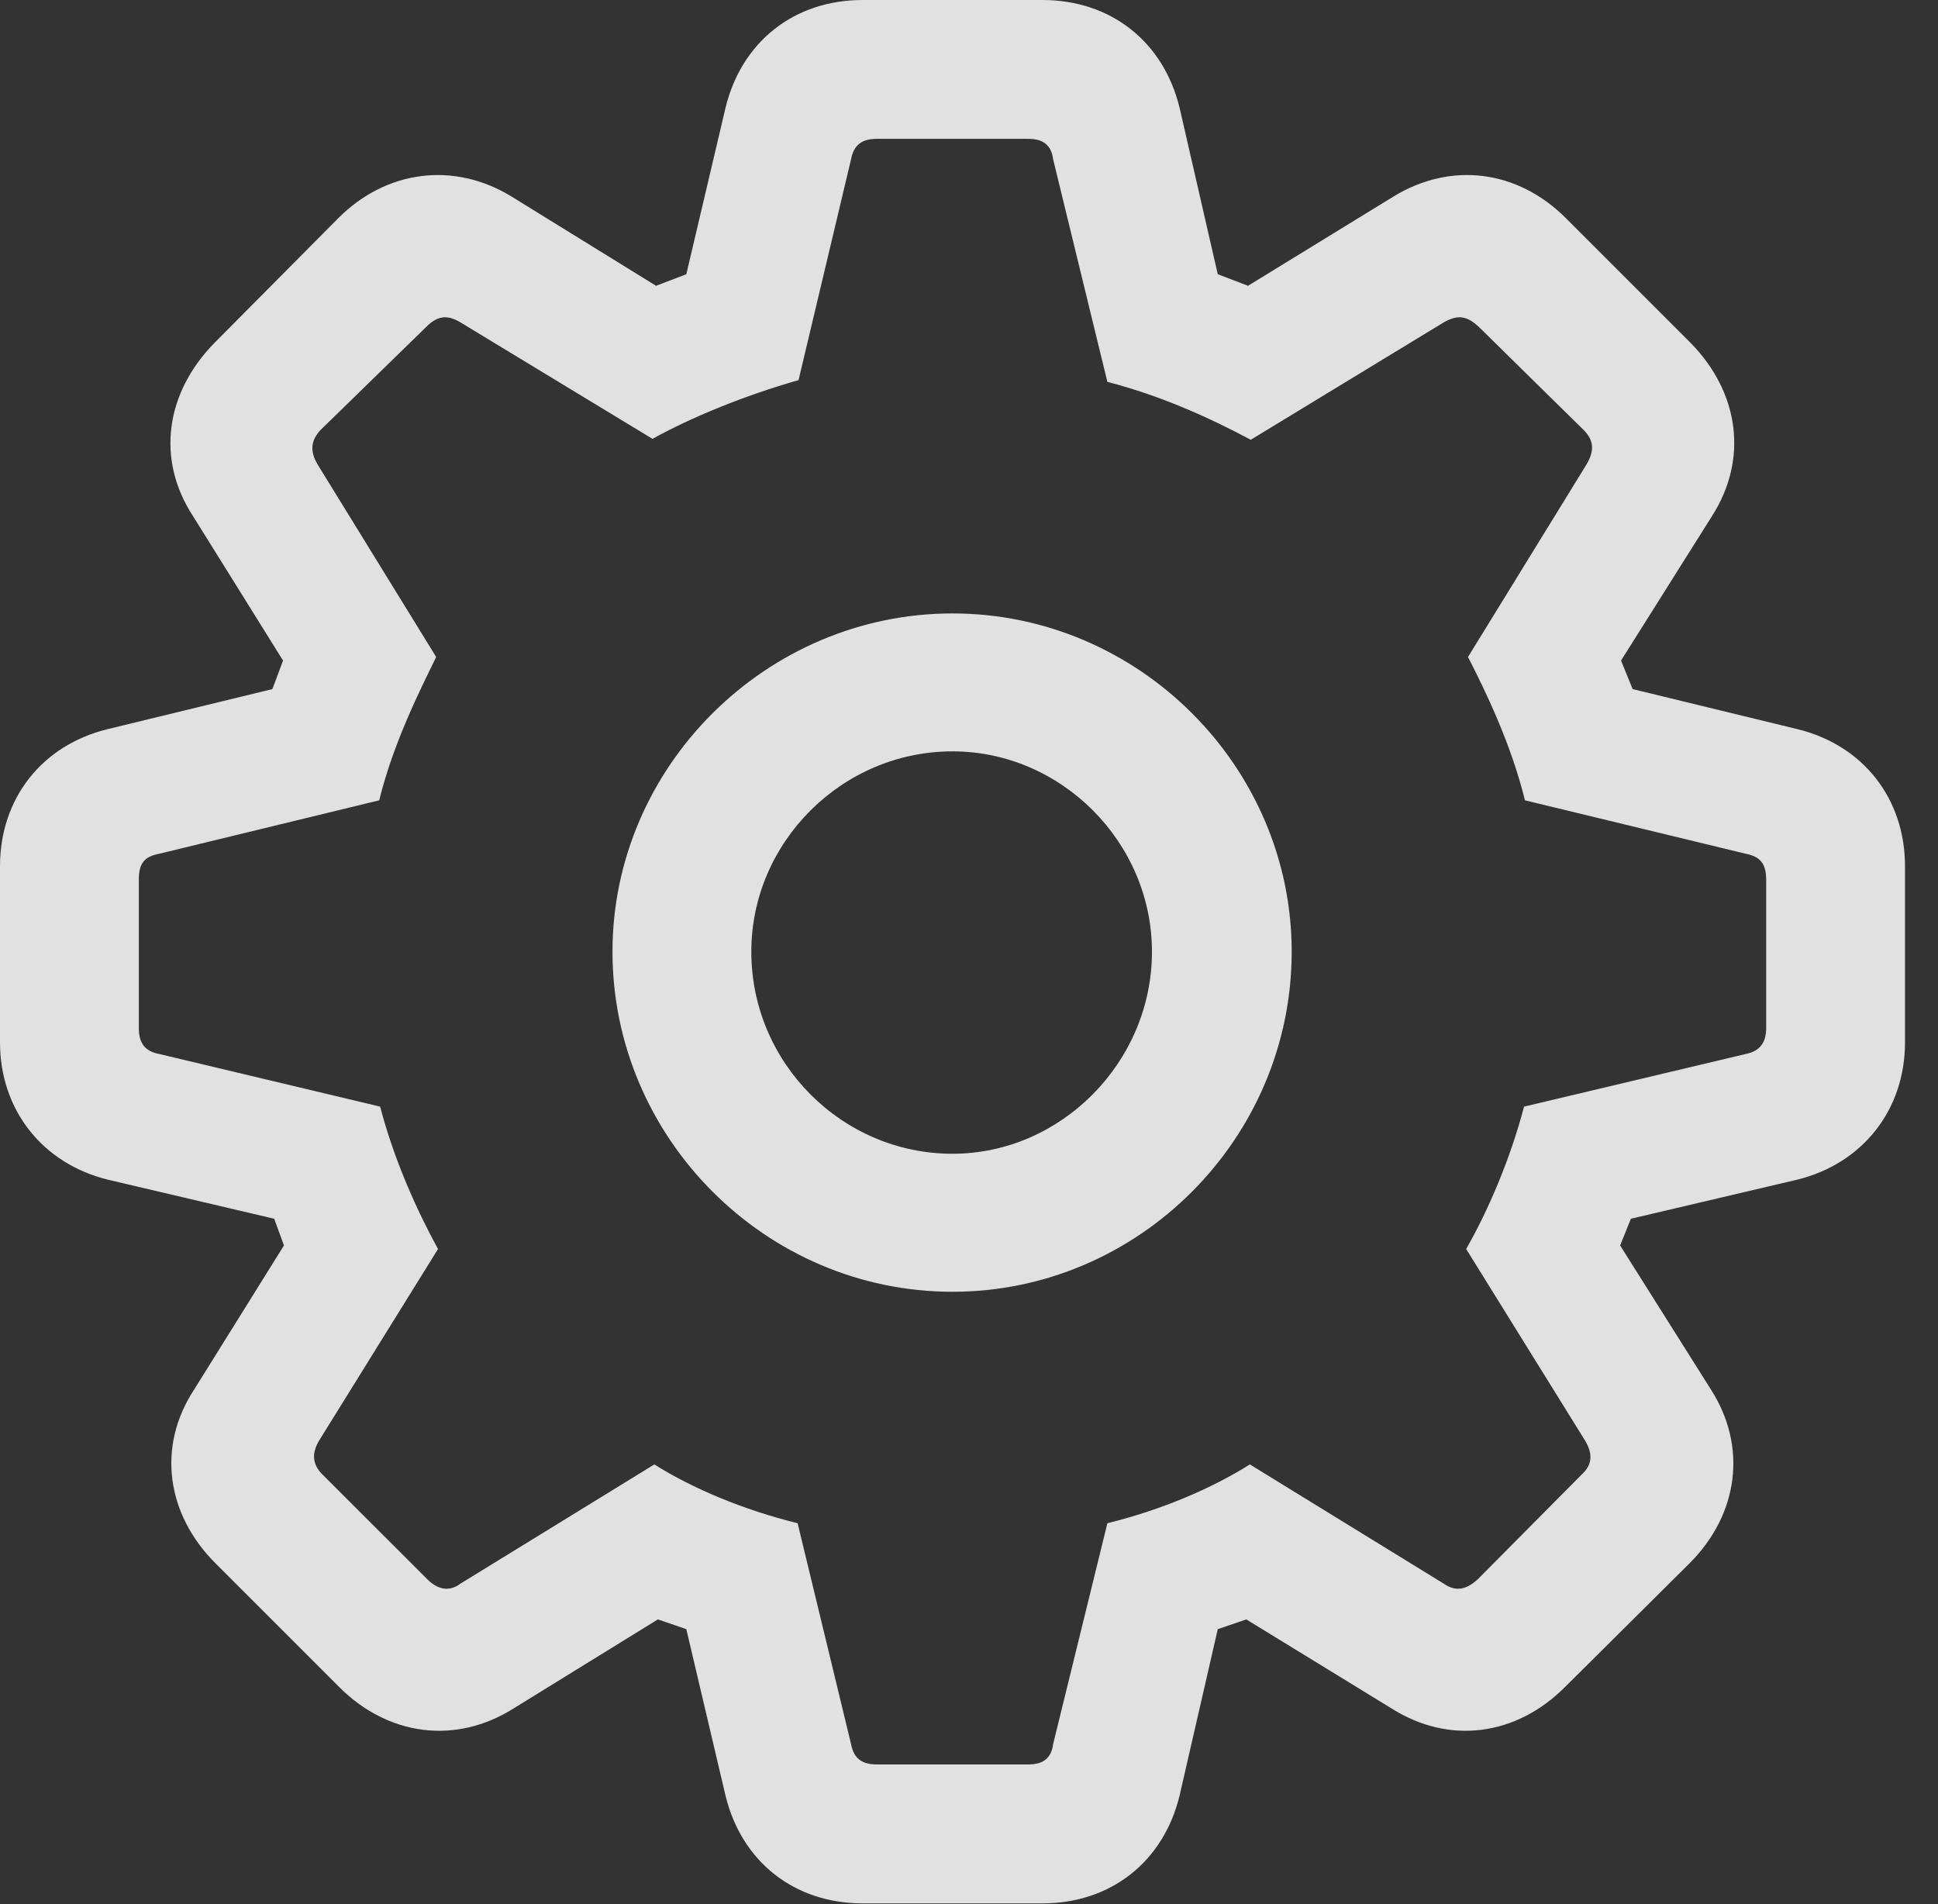 <?xml version="1.0" encoding="UTF-8"?>
<!--Generator: Apple Native CoreSVG 232.5-->
<!DOCTYPE svg
PUBLIC "-//W3C//DTD SVG 1.1//EN"
       "http://www.w3.org/Graphics/SVG/1.1/DTD/svg11.dtd">
<svg version="1.1" xmlns="http://www.w3.org/2000/svg" xmlns:xlink="http://www.w3.org/1999/xlink" width="21.26" height="20.889">
 <rect width="100%" height="100%" fill="#333333" stroke="none"/>
 <g>
  <rect height="20.889" opacity="0" width="21.26" x="0" y="0"/>
  <path d="M9.463 20.879L11.435 20.879C12.188 20.879 12.764 20.42 12.94 19.697L13.359 17.871L13.672 17.764L15.264 18.74C15.898 19.141 16.631 19.043 17.168 18.506L18.535 17.148C19.072 16.611 19.17 15.869 18.77 15.244L17.773 13.662L17.891 13.369L19.717 12.94C20.43 12.764 20.898 12.178 20.898 11.435L20.898 9.502C20.898 8.76 20.439 8.174 19.717 7.998L17.91 7.559L17.783 7.246L18.779 5.664C19.18 5.039 19.082 4.307 18.545 3.76L17.178 2.393C16.65 1.865 15.918 1.768 15.283 2.158L13.691 3.135L13.359 3.008L12.94 1.182C12.764 0.459 12.188 0 11.435 0L9.463 0C8.711 0 8.135 0.459 7.959 1.182L7.529 3.008L7.197 3.135L5.615 2.158C4.98 1.768 4.238 1.865 3.711 2.393L2.354 3.76C1.816 4.307 1.709 5.039 2.119 5.664L3.105 7.246L2.988 7.559L1.182 7.998C0.459 8.174 0 8.76 0 9.502L0 11.435C0 12.178 0.469 12.764 1.182 12.94L3.008 13.369L3.115 13.662L2.129 15.244C1.719 15.869 1.826 16.611 2.363 17.148L3.721 18.506C4.258 19.043 5 19.141 5.635 18.74L7.217 17.764L7.529 17.871L7.959 19.697C8.135 20.42 8.711 20.879 9.463 20.879ZM9.619 19.355C9.453 19.355 9.365 19.287 9.336 19.131L8.75 16.709C8.154 16.562 7.598 16.328 7.178 16.064L5.049 17.373C4.932 17.461 4.805 17.441 4.688 17.324L3.535 16.172C3.428 16.064 3.418 15.947 3.496 15.81L4.805 13.701C4.58 13.291 4.326 12.734 4.17 12.139L1.748 11.562C1.592 11.533 1.523 11.445 1.523 11.279L1.523 9.648C1.523 9.473 1.582 9.395 1.748 9.365L4.16 8.779C4.316 8.145 4.609 7.568 4.785 7.207L3.486 5.098C3.398 4.951 3.408 4.834 3.516 4.717L4.678 3.584C4.795 3.467 4.902 3.447 5.049 3.535L7.158 4.814C7.578 4.58 8.174 4.336 8.76 4.17L9.336 1.748C9.365 1.592 9.453 1.523 9.619 1.523L11.279 1.523C11.445 1.523 11.533 1.592 11.553 1.748L12.148 4.189C12.754 4.346 13.281 4.59 13.721 4.824L15.84 3.535C15.996 3.447 16.094 3.467 16.221 3.584L17.373 4.717C17.49 4.834 17.49 4.951 17.402 5.098L16.104 7.207C16.289 7.568 16.572 8.145 16.729 8.779L19.15 9.365C19.307 9.395 19.375 9.473 19.375 9.648L19.375 11.279C19.375 11.445 19.297 11.533 19.15 11.562L16.719 12.139C16.562 12.734 16.318 13.291 16.084 13.701L17.393 15.81C17.471 15.947 17.471 16.064 17.354 16.172L16.211 17.324C16.084 17.441 15.967 17.461 15.84 17.373L13.711 16.064C13.291 16.328 12.744 16.562 12.148 16.709L11.553 19.131C11.533 19.287 11.445 19.355 11.279 19.355ZM10.449 14.17C12.49 14.17 14.17 12.49 14.17 10.44C14.17 8.408 12.49 6.729 10.449 6.729C8.408 6.729 6.719 8.408 6.719 10.44C6.719 12.48 8.398 14.17 10.449 14.17ZM10.449 12.656C9.238 12.656 8.242 11.66 8.242 10.44C8.242 9.238 9.238 8.242 10.449 8.242C11.641 8.242 12.637 9.238 12.637 10.44C12.637 11.65 11.641 12.656 10.449 12.656Z" fill="#ffffff" fill-opacity="0.85"/>
 </g>
</svg>
